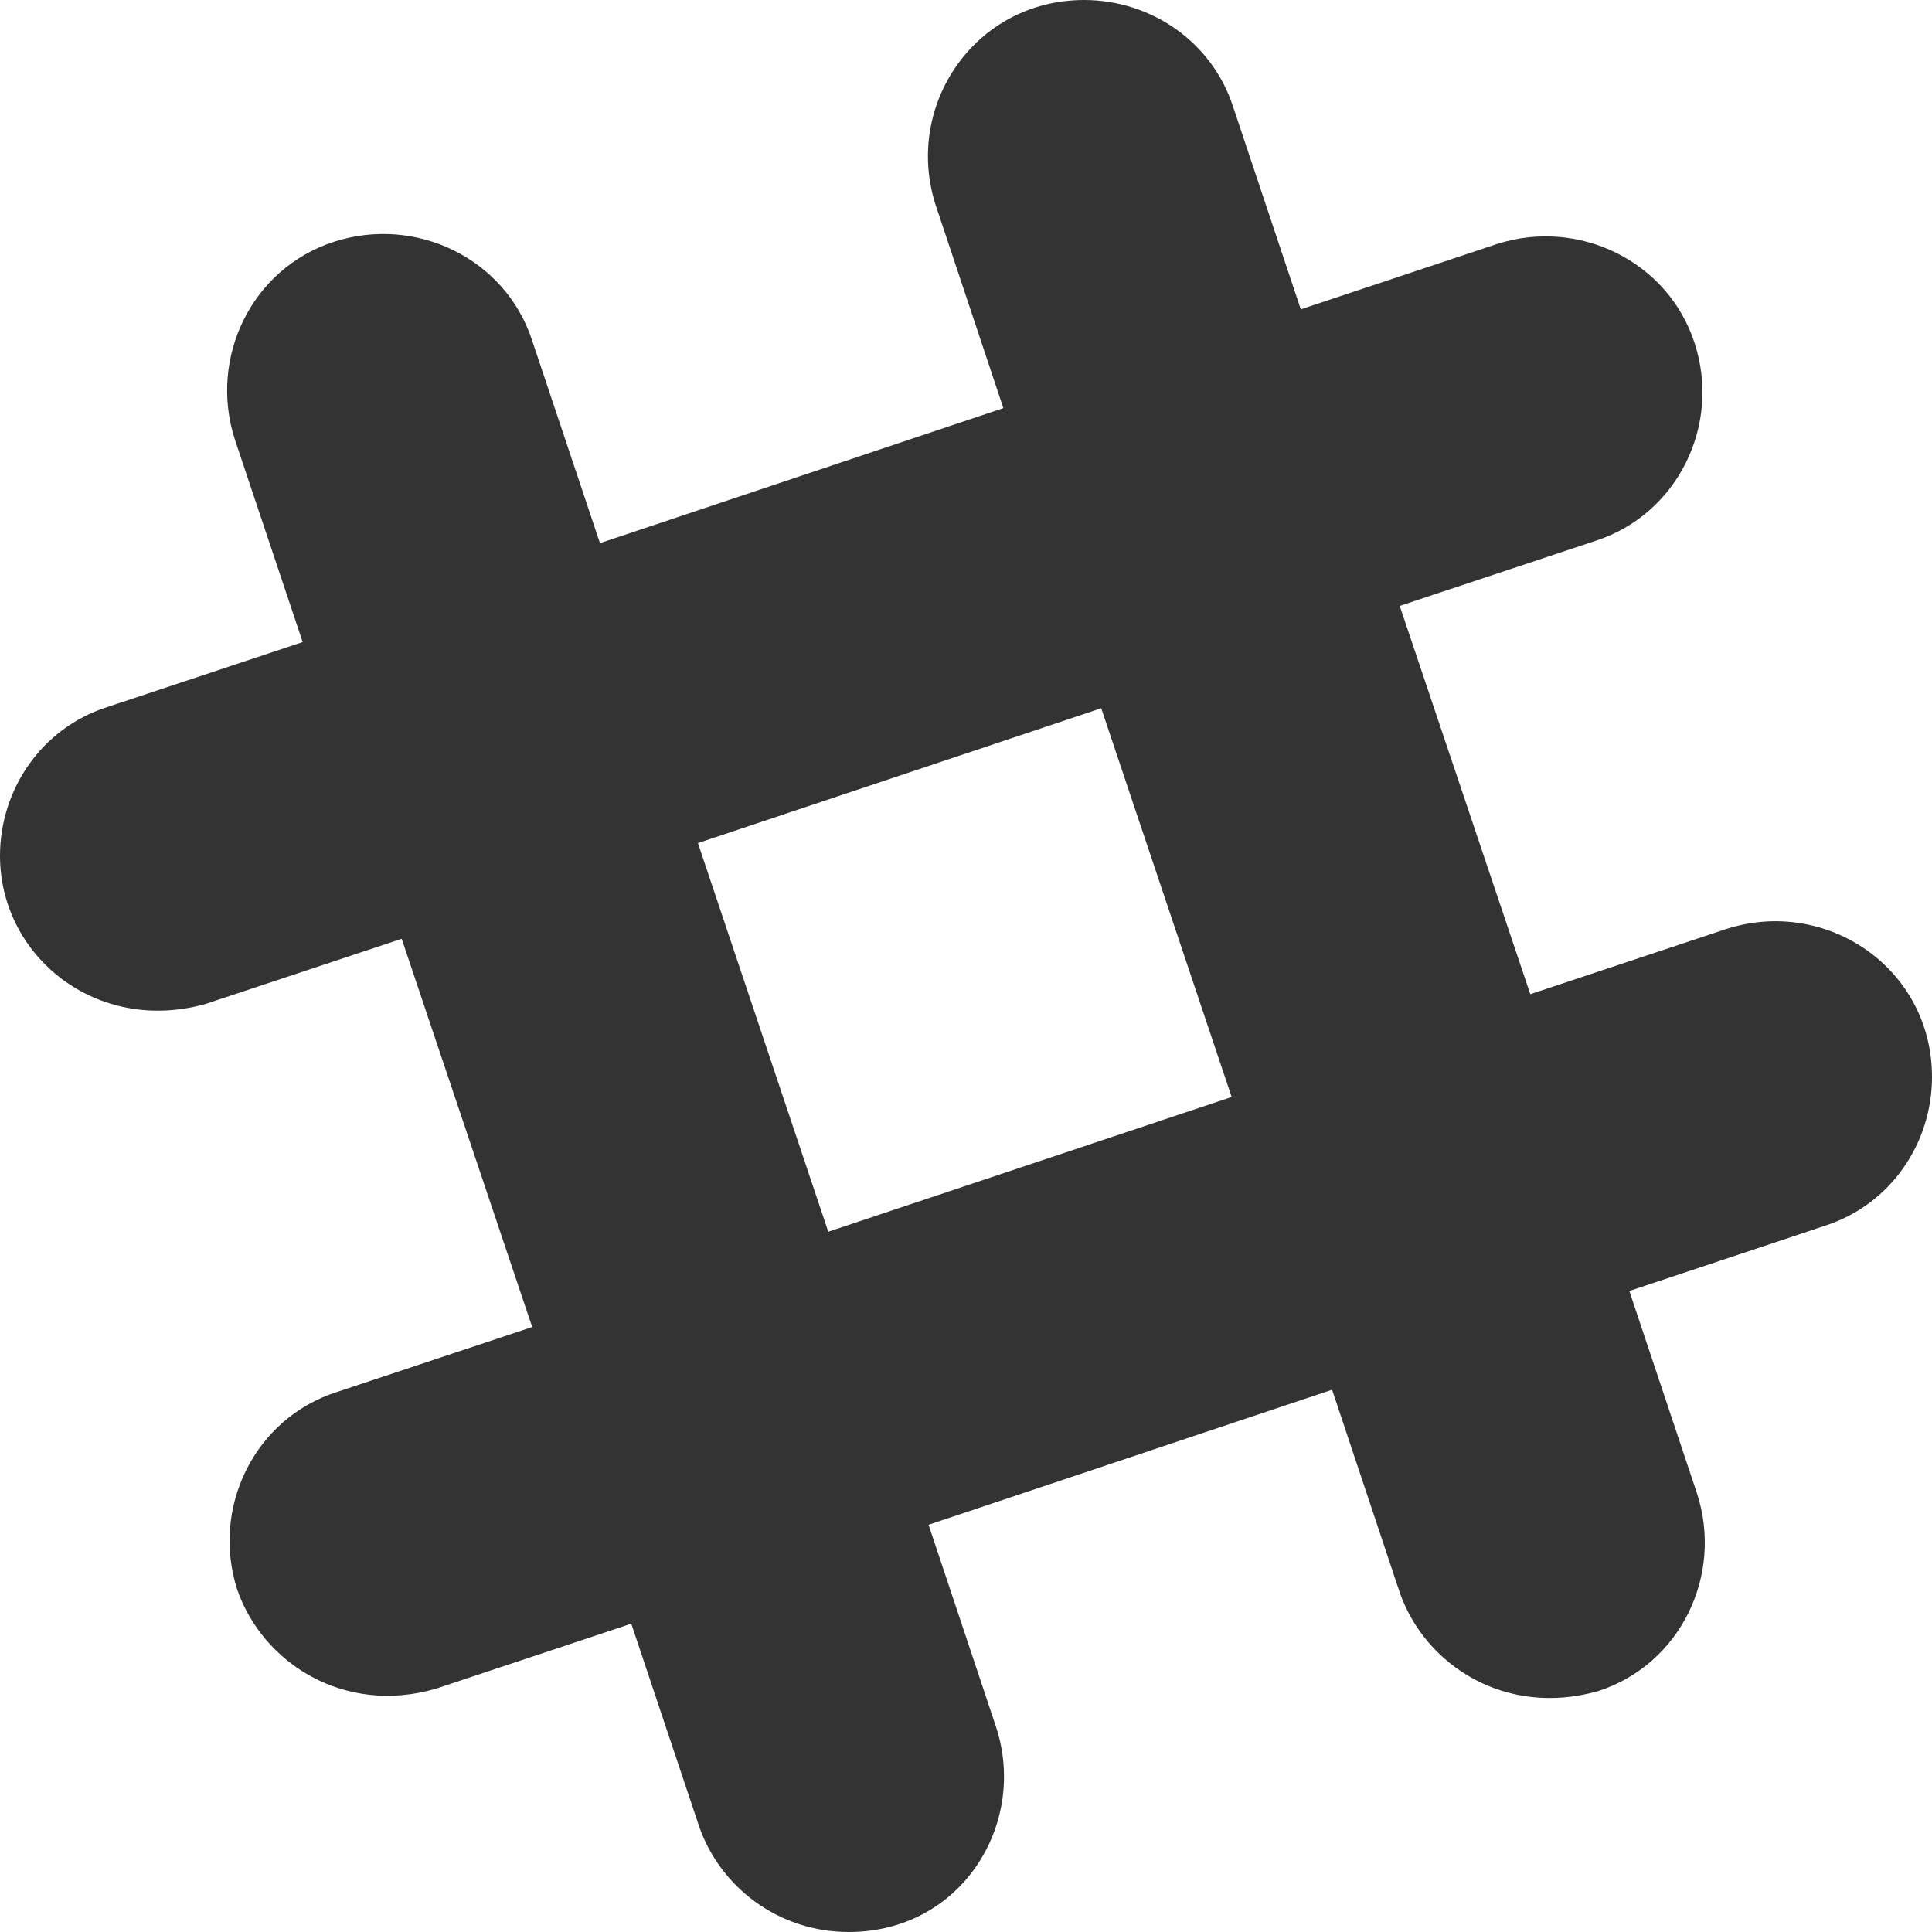 <svg width="24" height="24" viewBox="0 0 24 24" fill="none" xmlns="http://www.w3.org/2000/svg">
    <g clip-path="url(#clip0)">
        <path fill-rule="evenodd" clip-rule="evenodd" d="M22.672 15.226L20.24 16.037L21.081 18.552C21.411 19.571 20.872 20.679 19.851 21.008C18.701 21.333 17.703 20.687 17.388 19.782L16.548 17.264L11.535 18.941L12.375 21.458C12.766 22.661 11.941 24 10.544 24C9.664 24 8.943 23.436 8.684 22.686L7.842 20.17L5.411 20.979C4.276 21.307 3.266 20.662 2.948 19.75C2.619 18.732 3.159 17.623 4.179 17.294L6.611 16.485L4.99 11.662L2.558 12.47C1.203 12.854 0 11.88 0 10.631C0 9.814 0.509 9.049 1.327 8.785L3.76 7.976L2.918 5.461C2.588 4.441 3.129 3.332 4.15 3.003C5.17 2.674 6.28 3.212 6.611 4.232L7.453 6.747L12.464 5.07L11.625 2.553C11.222 1.315 12.109 0 13.468 0C14.287 0 15.053 0.509 15.318 1.326L16.159 3.843L18.59 3.033C19.61 2.703 20.721 3.244 21.051 4.262C21.383 5.28 20.841 6.388 19.821 6.718L17.388 7.527L19.01 12.35L21.443 11.541C22.685 11.14 24 12.025 24 13.379C24 14.198 23.49 14.962 22.672 15.226ZM13.68 8.798L8.67 10.473L10.289 15.301L15.3 13.627L13.68 8.798Z" fill="#333333"/>
    </g>
    <defs>
        <clipPath id="clip0">
            <rect width="24" height="24" fill="white"/>
        </clipPath>
    </defs>
</svg>
